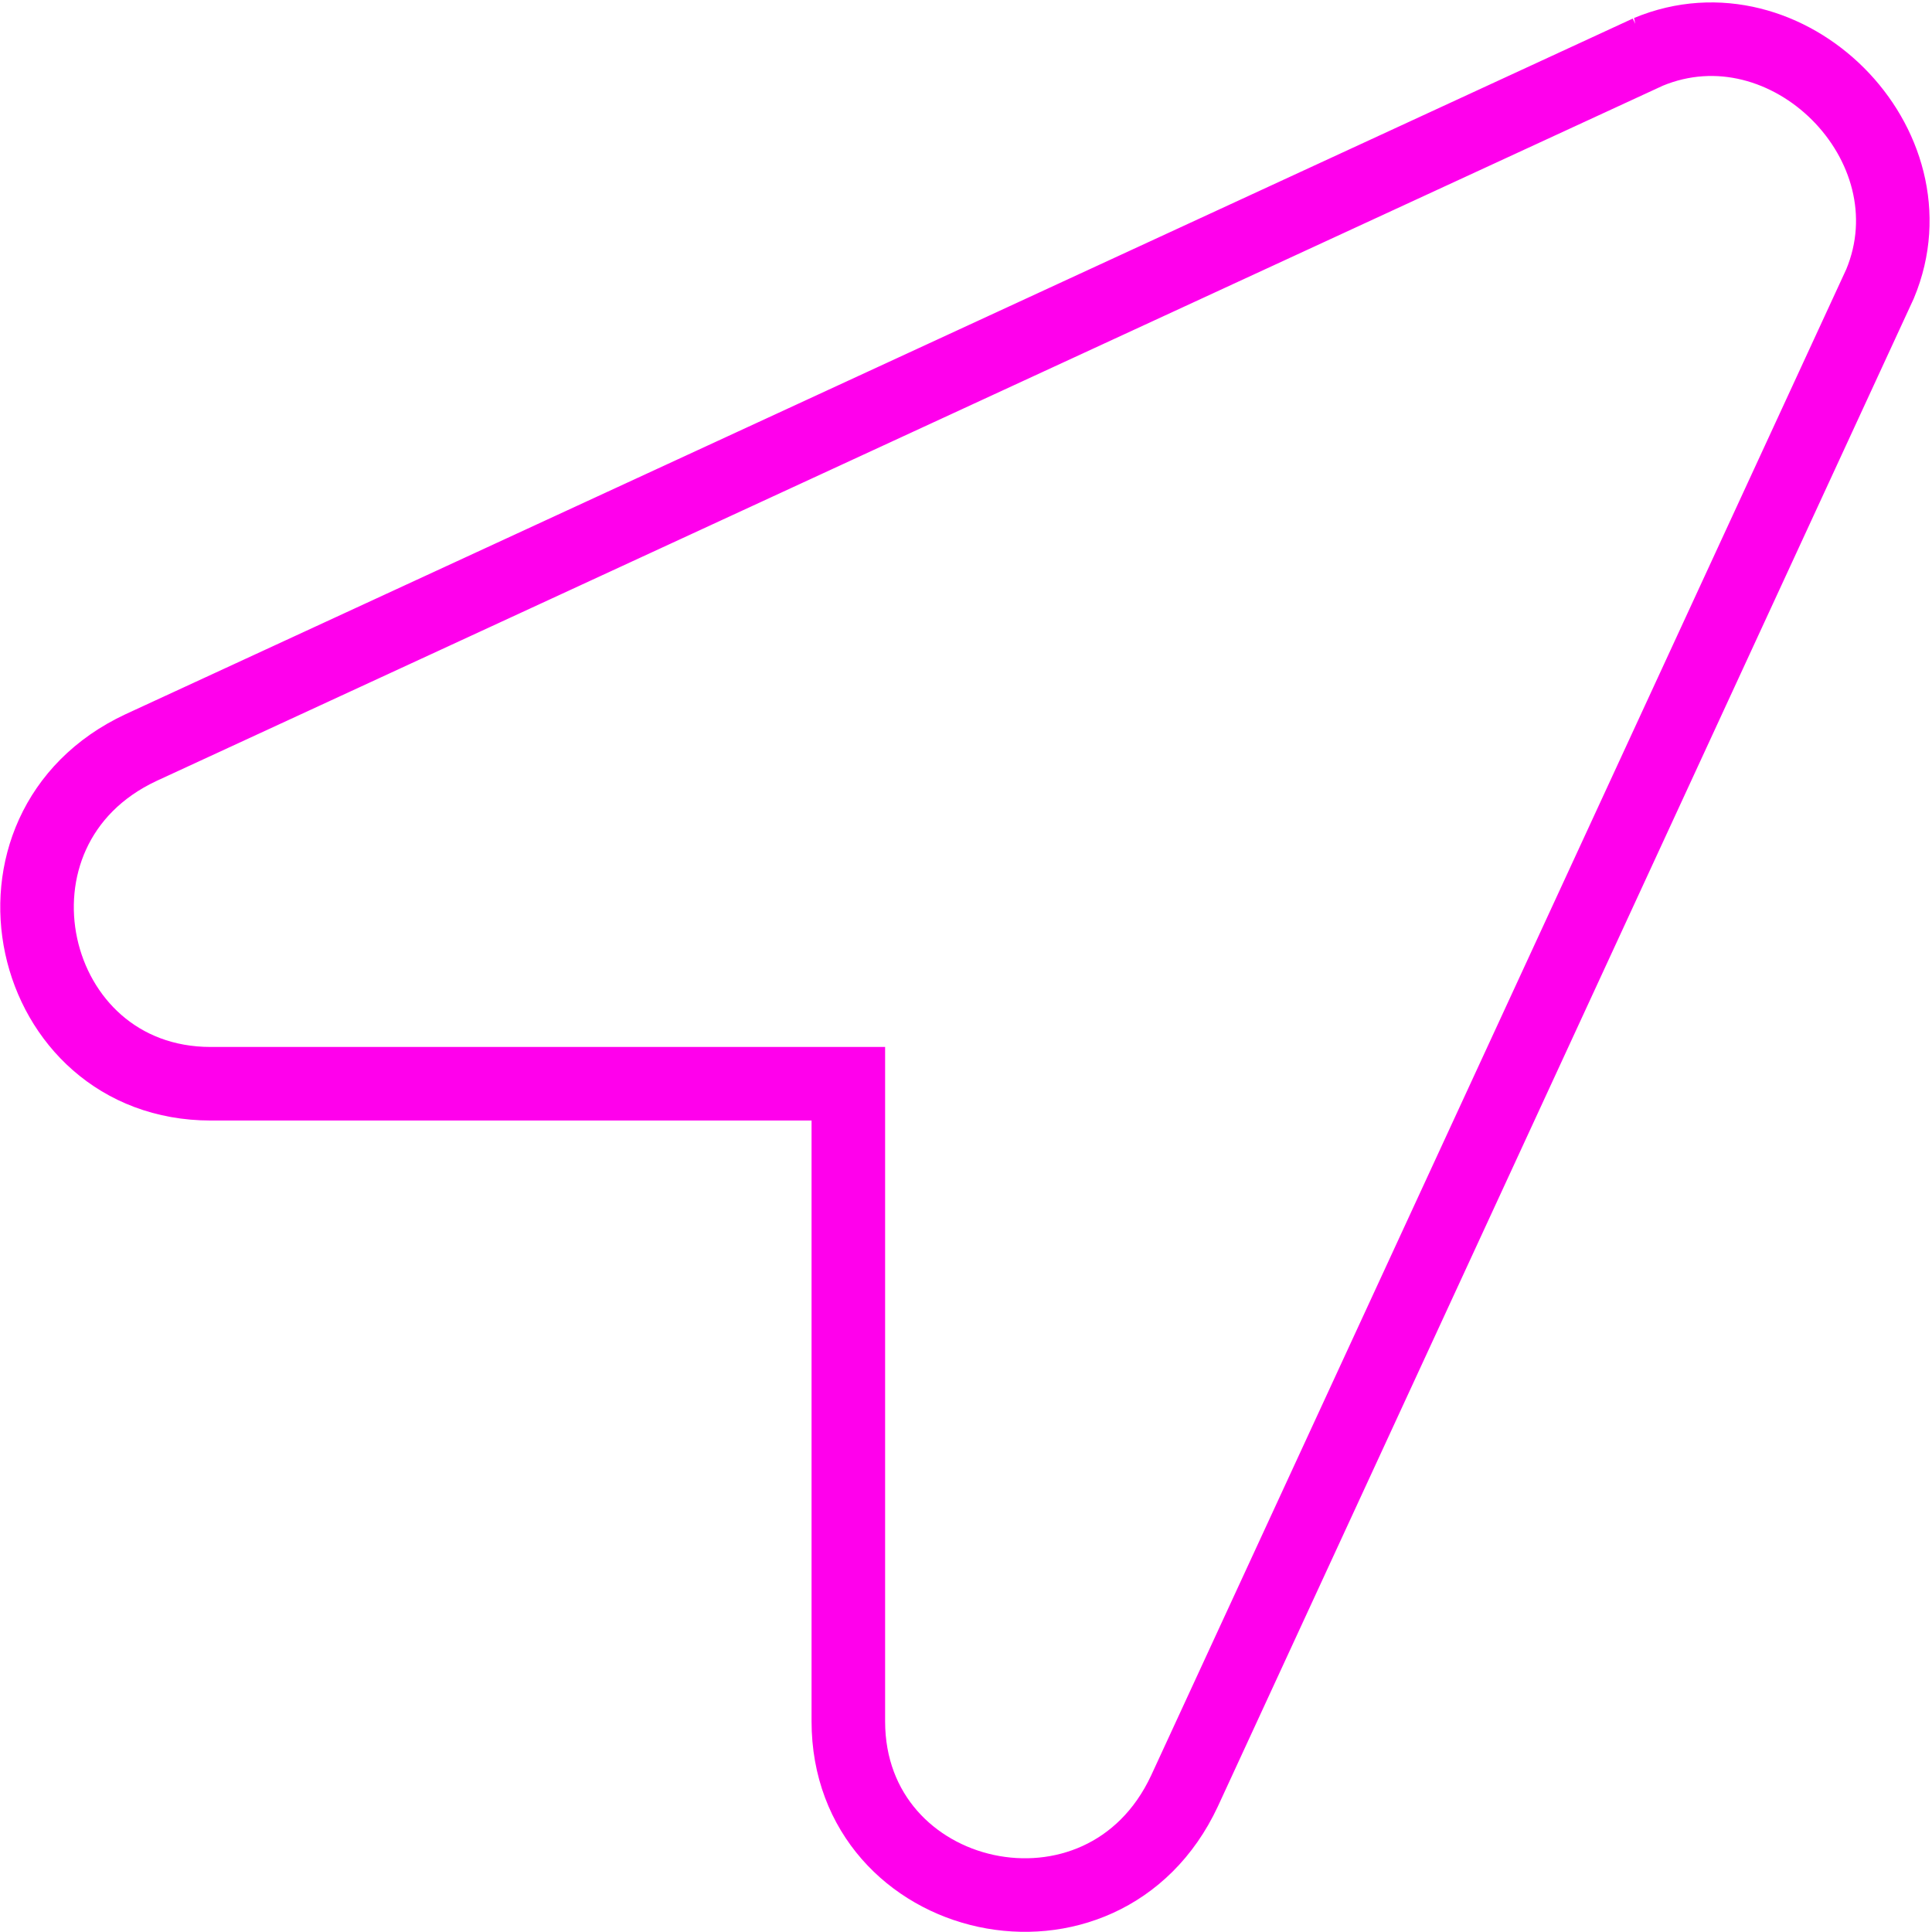 <svg xmlns="http://www.w3.org/2000/svg" width="131.322" height="131.324" viewBox="0 0 131.322 131.324">
  <path id="Icon_awesome-location-arrow" data-name="Icon awesome-location-arrow" d="M109.515.867,7.08,48.145C-4.739,53.661-.8,71,11.807,71H55.146v43.339c0,12.607,17.335,16.549,22.851,4.728L125.275,16.627c3.939-9.458-6.3-19.7-15.76-15.76Z" transform="translate(2.517 2.664)" fill="none" stroke="#ff00ec" stroke-width="5"/>
</svg>
